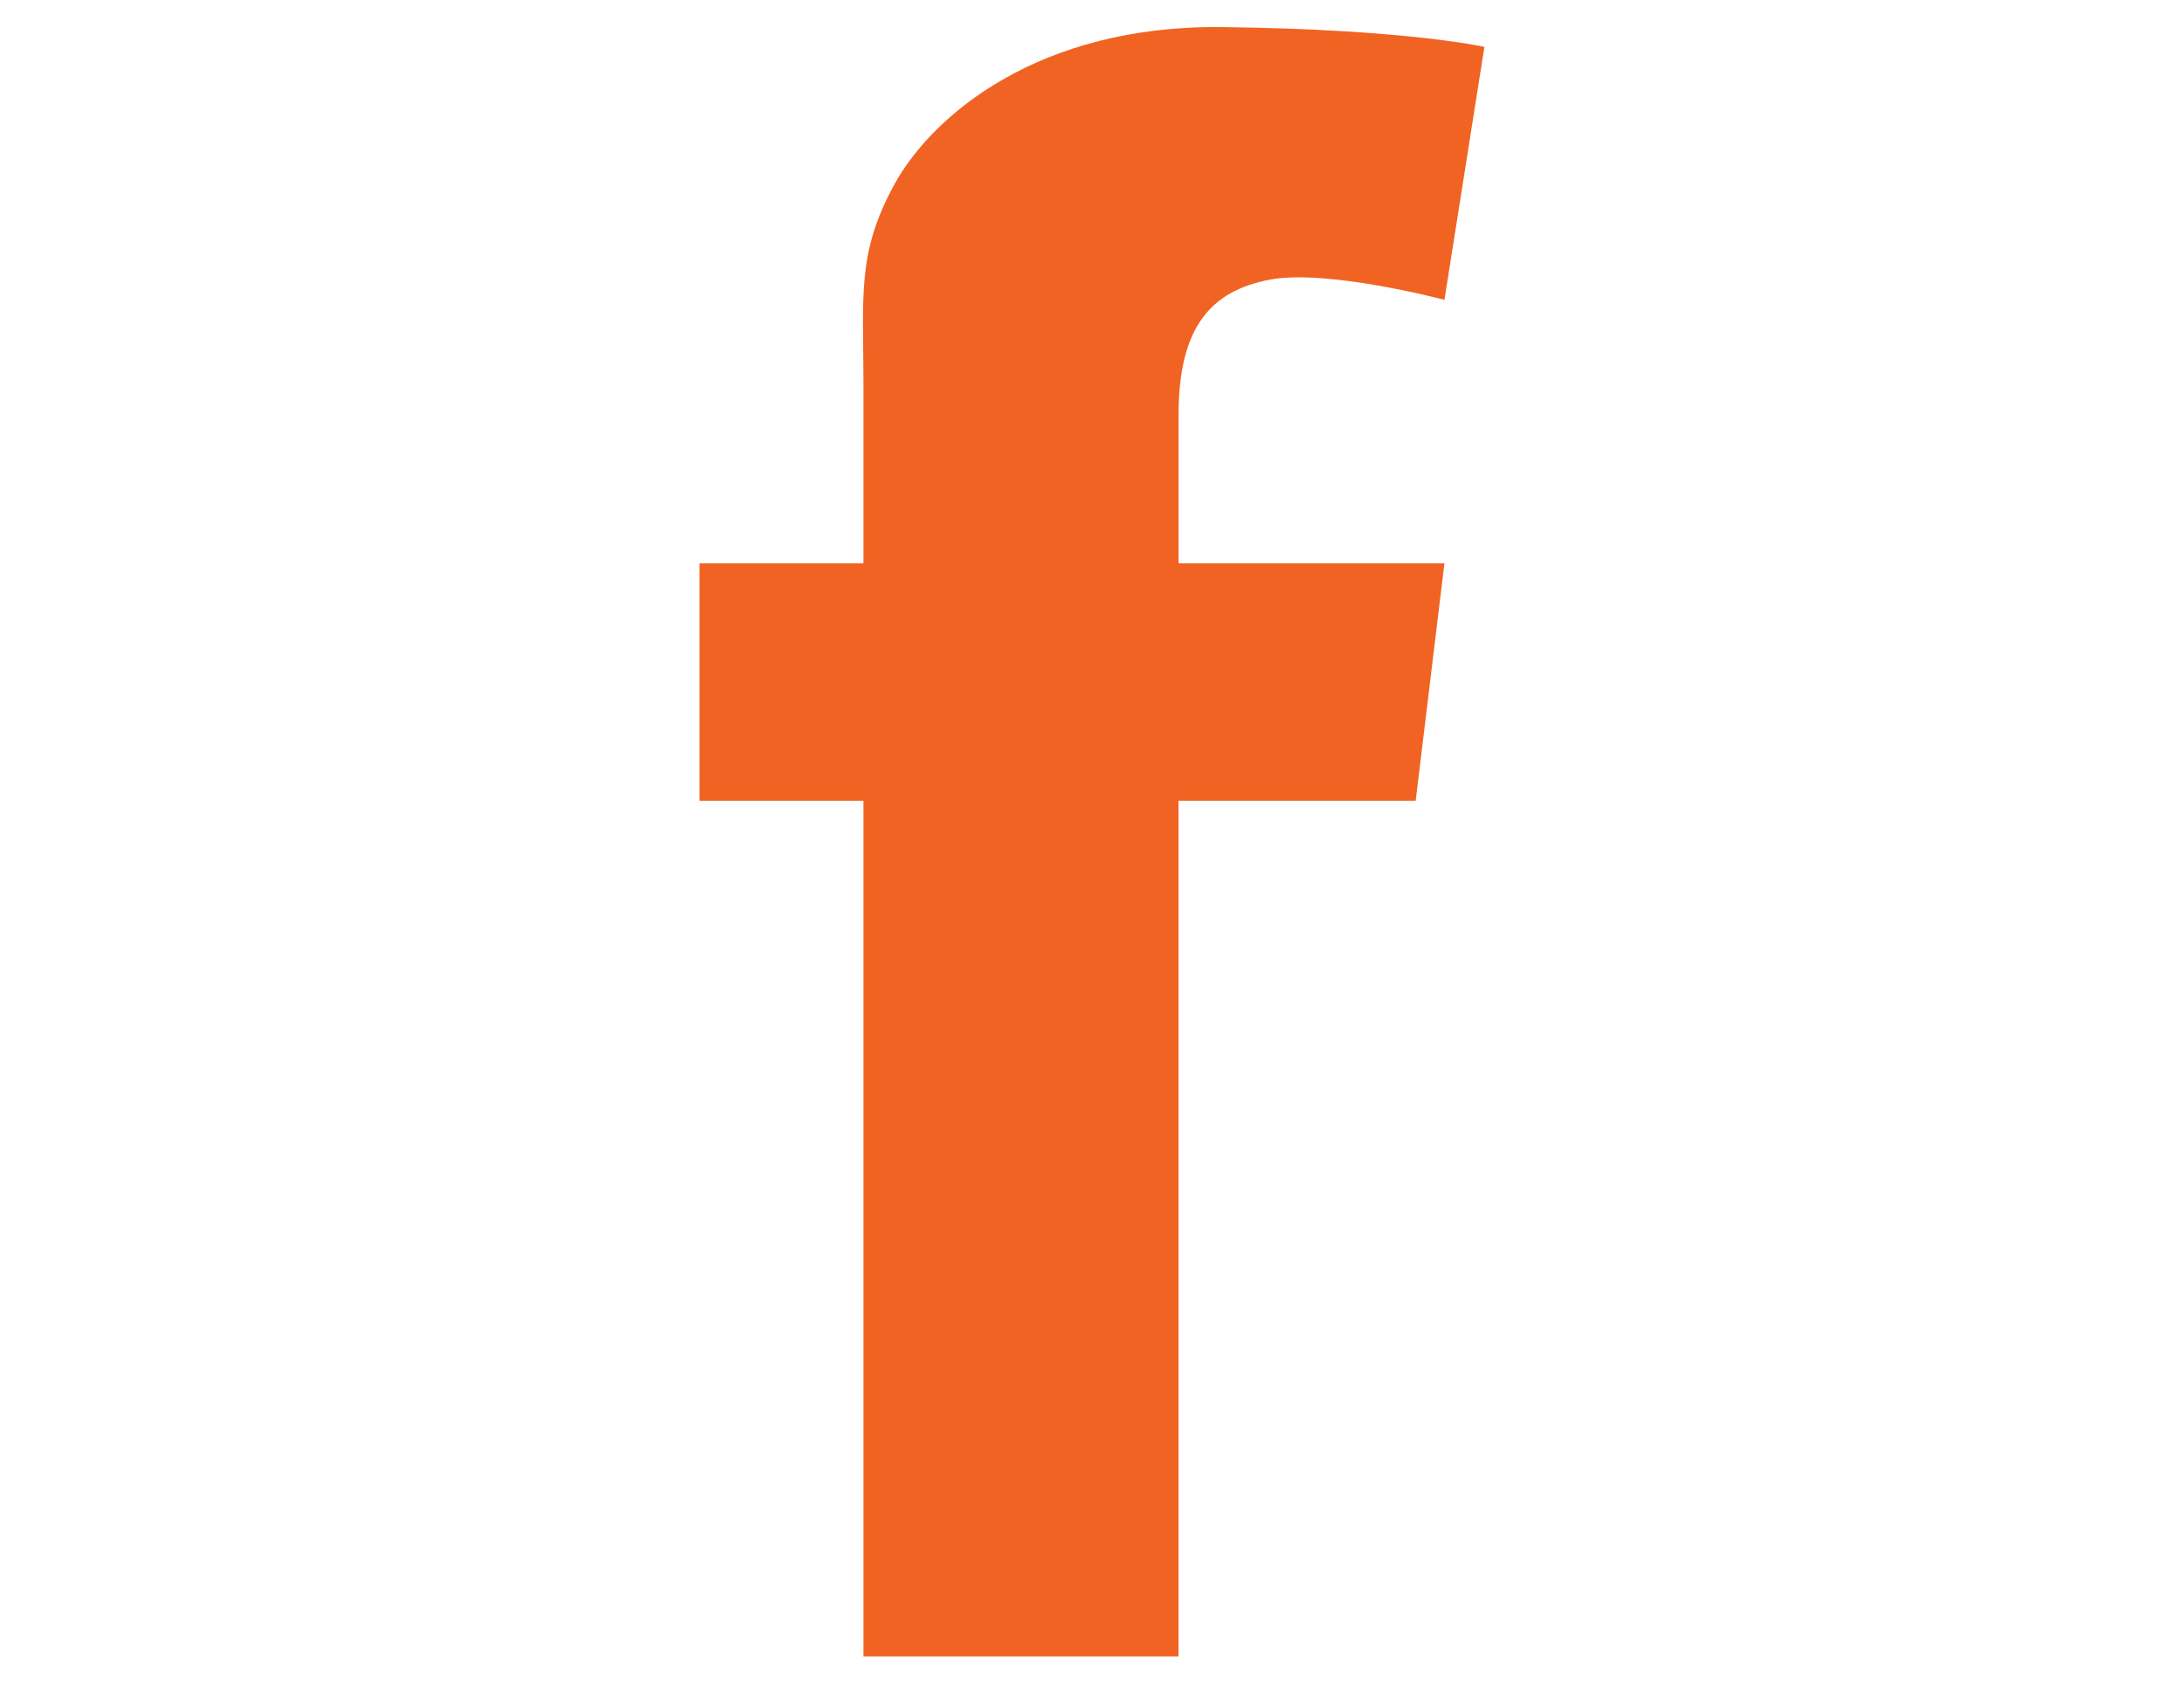<?xml version="1.0" encoding="iso-8859-1"?>
<!-- Generator: Adobe Illustrator 22.0.0, SVG Export Plug-In . SVG Version: 6.00 Build 0)  -->
<svg version="1.1" id="Layer_1" xmlns="http://www.w3.org/2000/svg" xmlns:xlink="http://www.w3.org/1999/xlink" x="0px" y="0px"
	 viewBox="0 0 45.413 35.014" style="enable-background:new 0 0 45.413 35.014;" xml:space="preserve">
<g id="Layer_2_1_">
	<path style="fill:#F16322;" d="M30.035,6.236c0,0-2.438-0.648-3.636-0.419c-1.206,0.232-1.893,0.967-1.893,2.815
		c0,0.349,0,1.477,0,3.083h5.529l-0.598,4.939h-4.932c0,7.604,0,17.796,0,17.796h-6.551c0,0,0-10.058,0-17.796h-3.41v-4.939h3.41
		c0-1.95,0-3.343,0-3.731c0-1.846-0.14-2.72,0.645-4.152c0.785-1.427,2.996-3.318,6.822-3.268c3.826,0.045,5.445,0.411,5.445,0.411
		L30.035,6.236z"/>
</g>
</svg>
